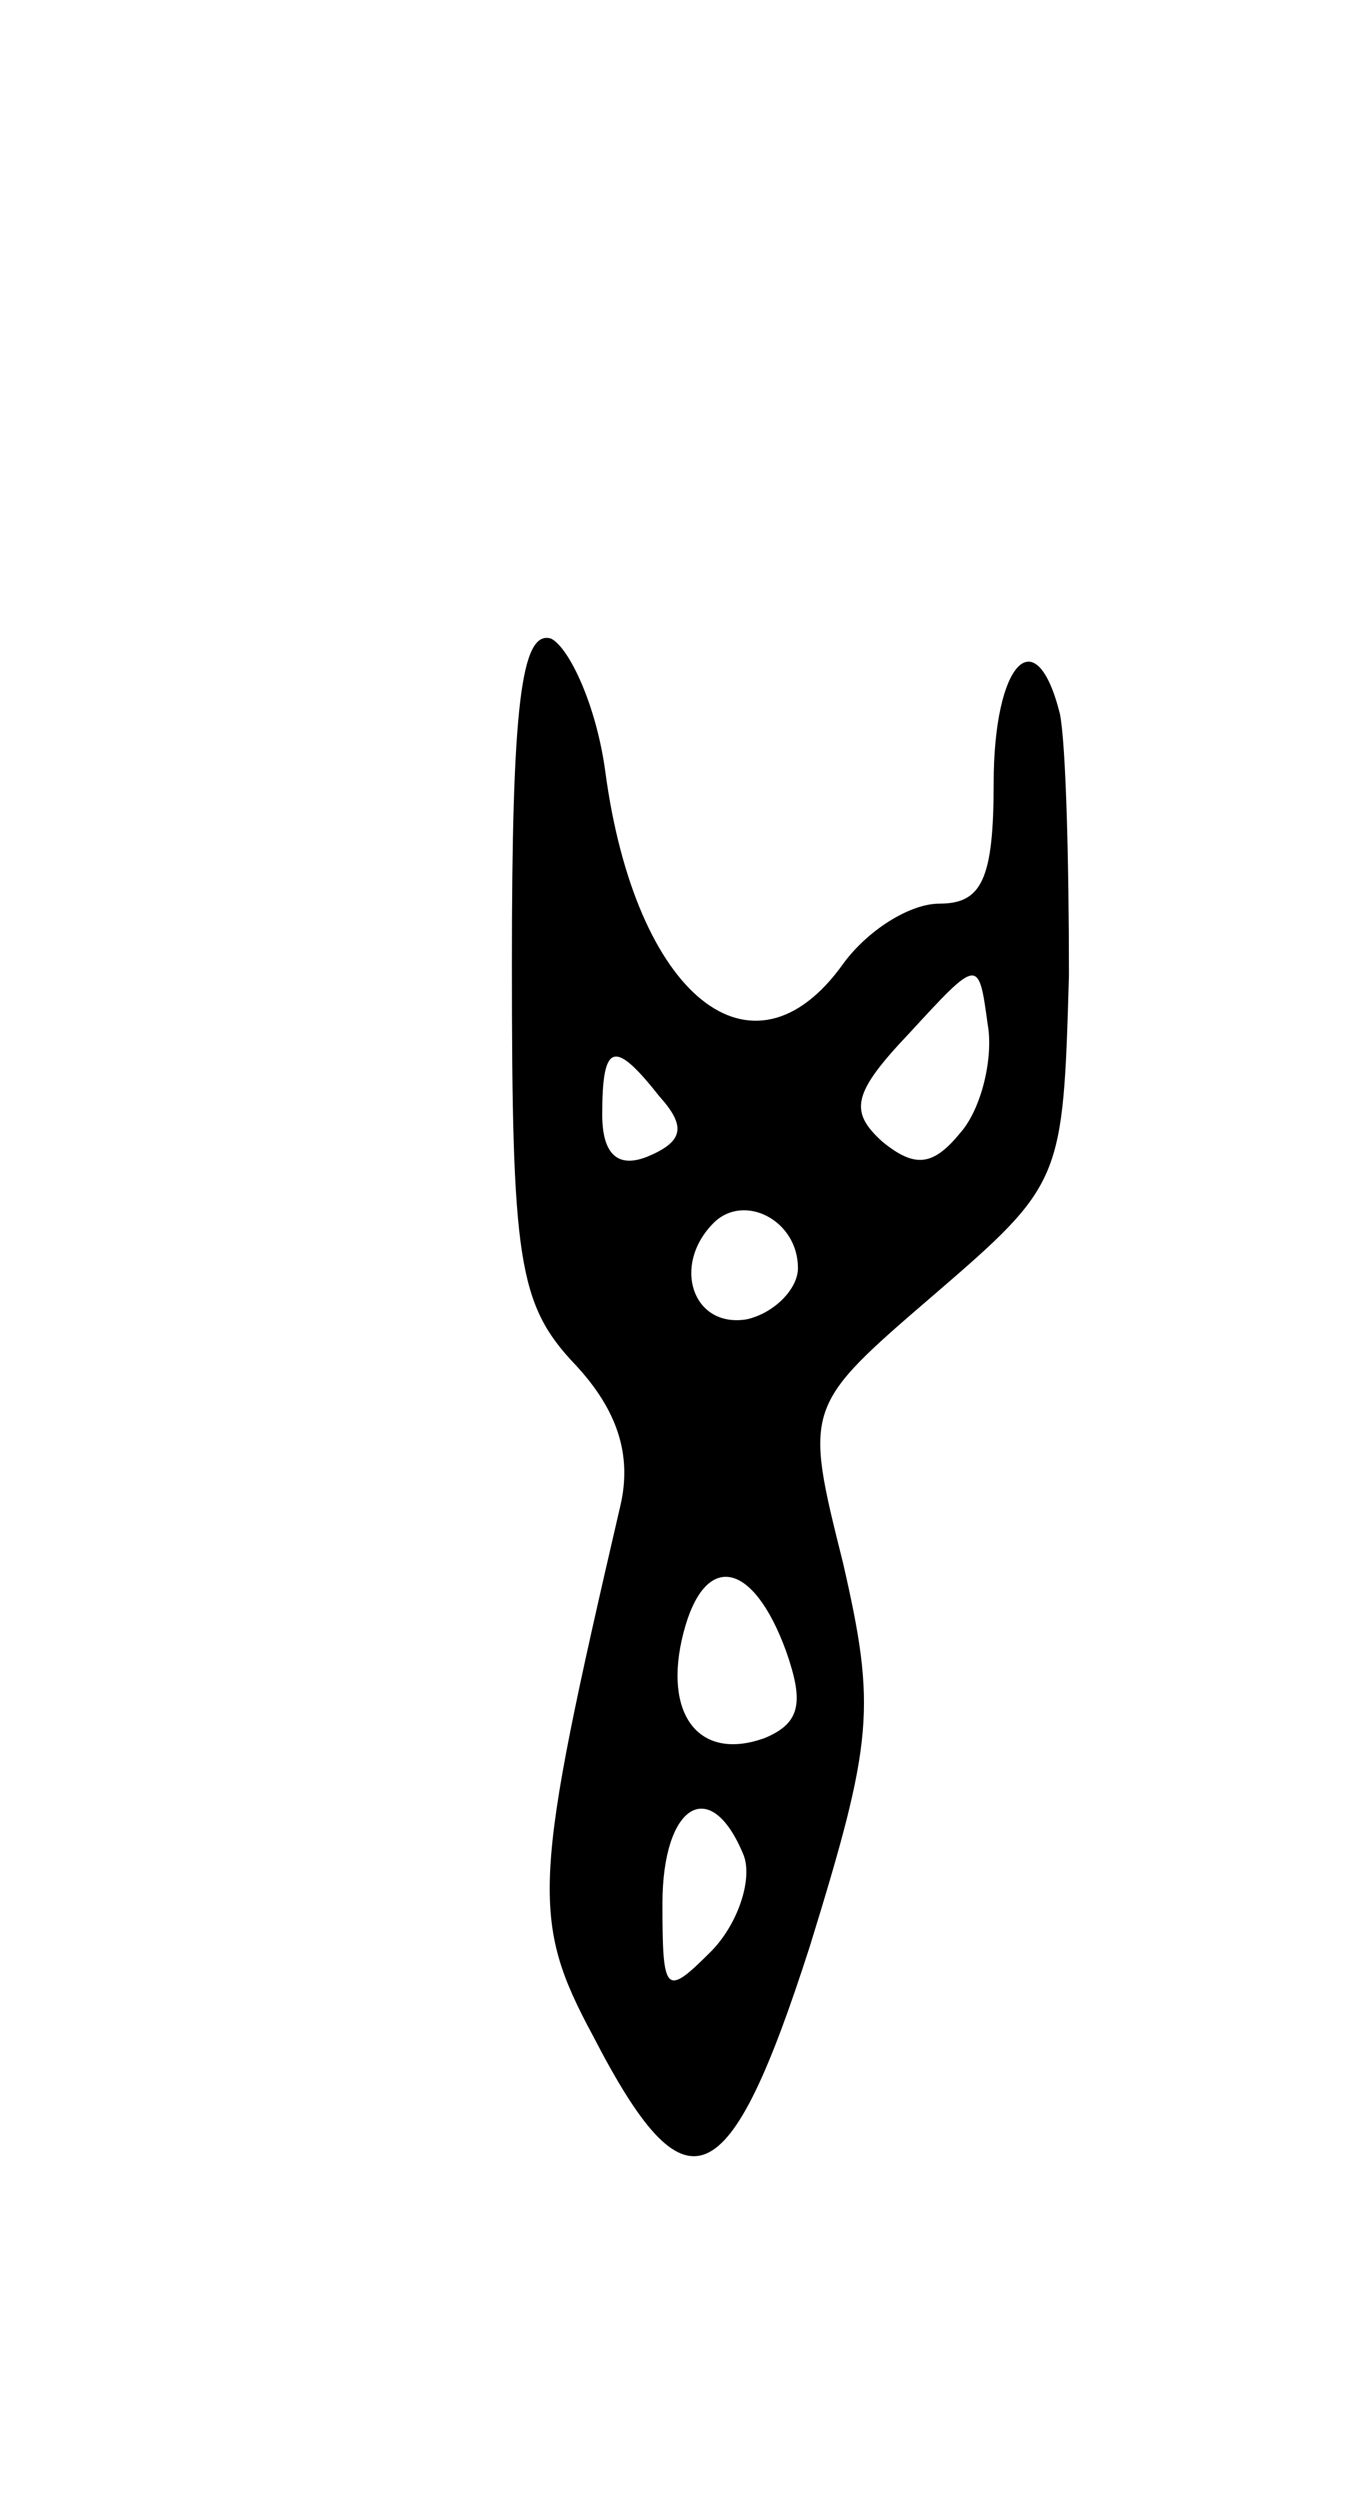 <svg version="1.0" xmlns="http://www.w3.org/2000/svg"
 width="45pt" height="83pt" viewBox="0 0 45 83"
 preserveAspectRatio="xMidYMid meet">
<g transform="translate(0,83) scale(0.1,-0.1)"
fill="#000000" stroke="none">
<path d="M170 510 c0 -98 2 -113 21 -133 14 -15 19 -30 15 -47 -29 -125 -30
-137 -9 -176 31 -60 45 -54 72 30 21 68 22 79 11 127 -13 52 -13 52 30 89 43
37 43 38 45 106 0 38 -1 77 -3 87 -8 32 -22 17 -22 -23 0 -32 -4 -40 -18 -40
-10 0 -24 -9 -32 -20 -30 -42 -69 -11 -79 64 -3 22 -12 41 -18 44 -10 3 -13
-23 -13 -108z m149 -56 c-9 -11 -15 -12 -26 -3 -11 10 -10 16 9 36 23 25 23
25 26 3 2 -11 -2 -28 -9 -36z m-100 12 c9 -10 8 -15 -4 -20 -10 -4 -15 1 -15
14 0 24 4 25 19 6z m46 -57 c0 -7 -8 -15 -17 -17 -18 -3 -25 18 -11 32 10 10
28 1 28 -15z m-4 -127 c6 -17 5 -24 -7 -29 -22 -8 -34 8 -27 35 7 27 23 24 34
-6z m-14 -68 c3 -8 -2 -23 -11 -32 -15 -15 -16 -14 -16 16 0 33 16 43 27 16z"/>
</g>
</svg>
